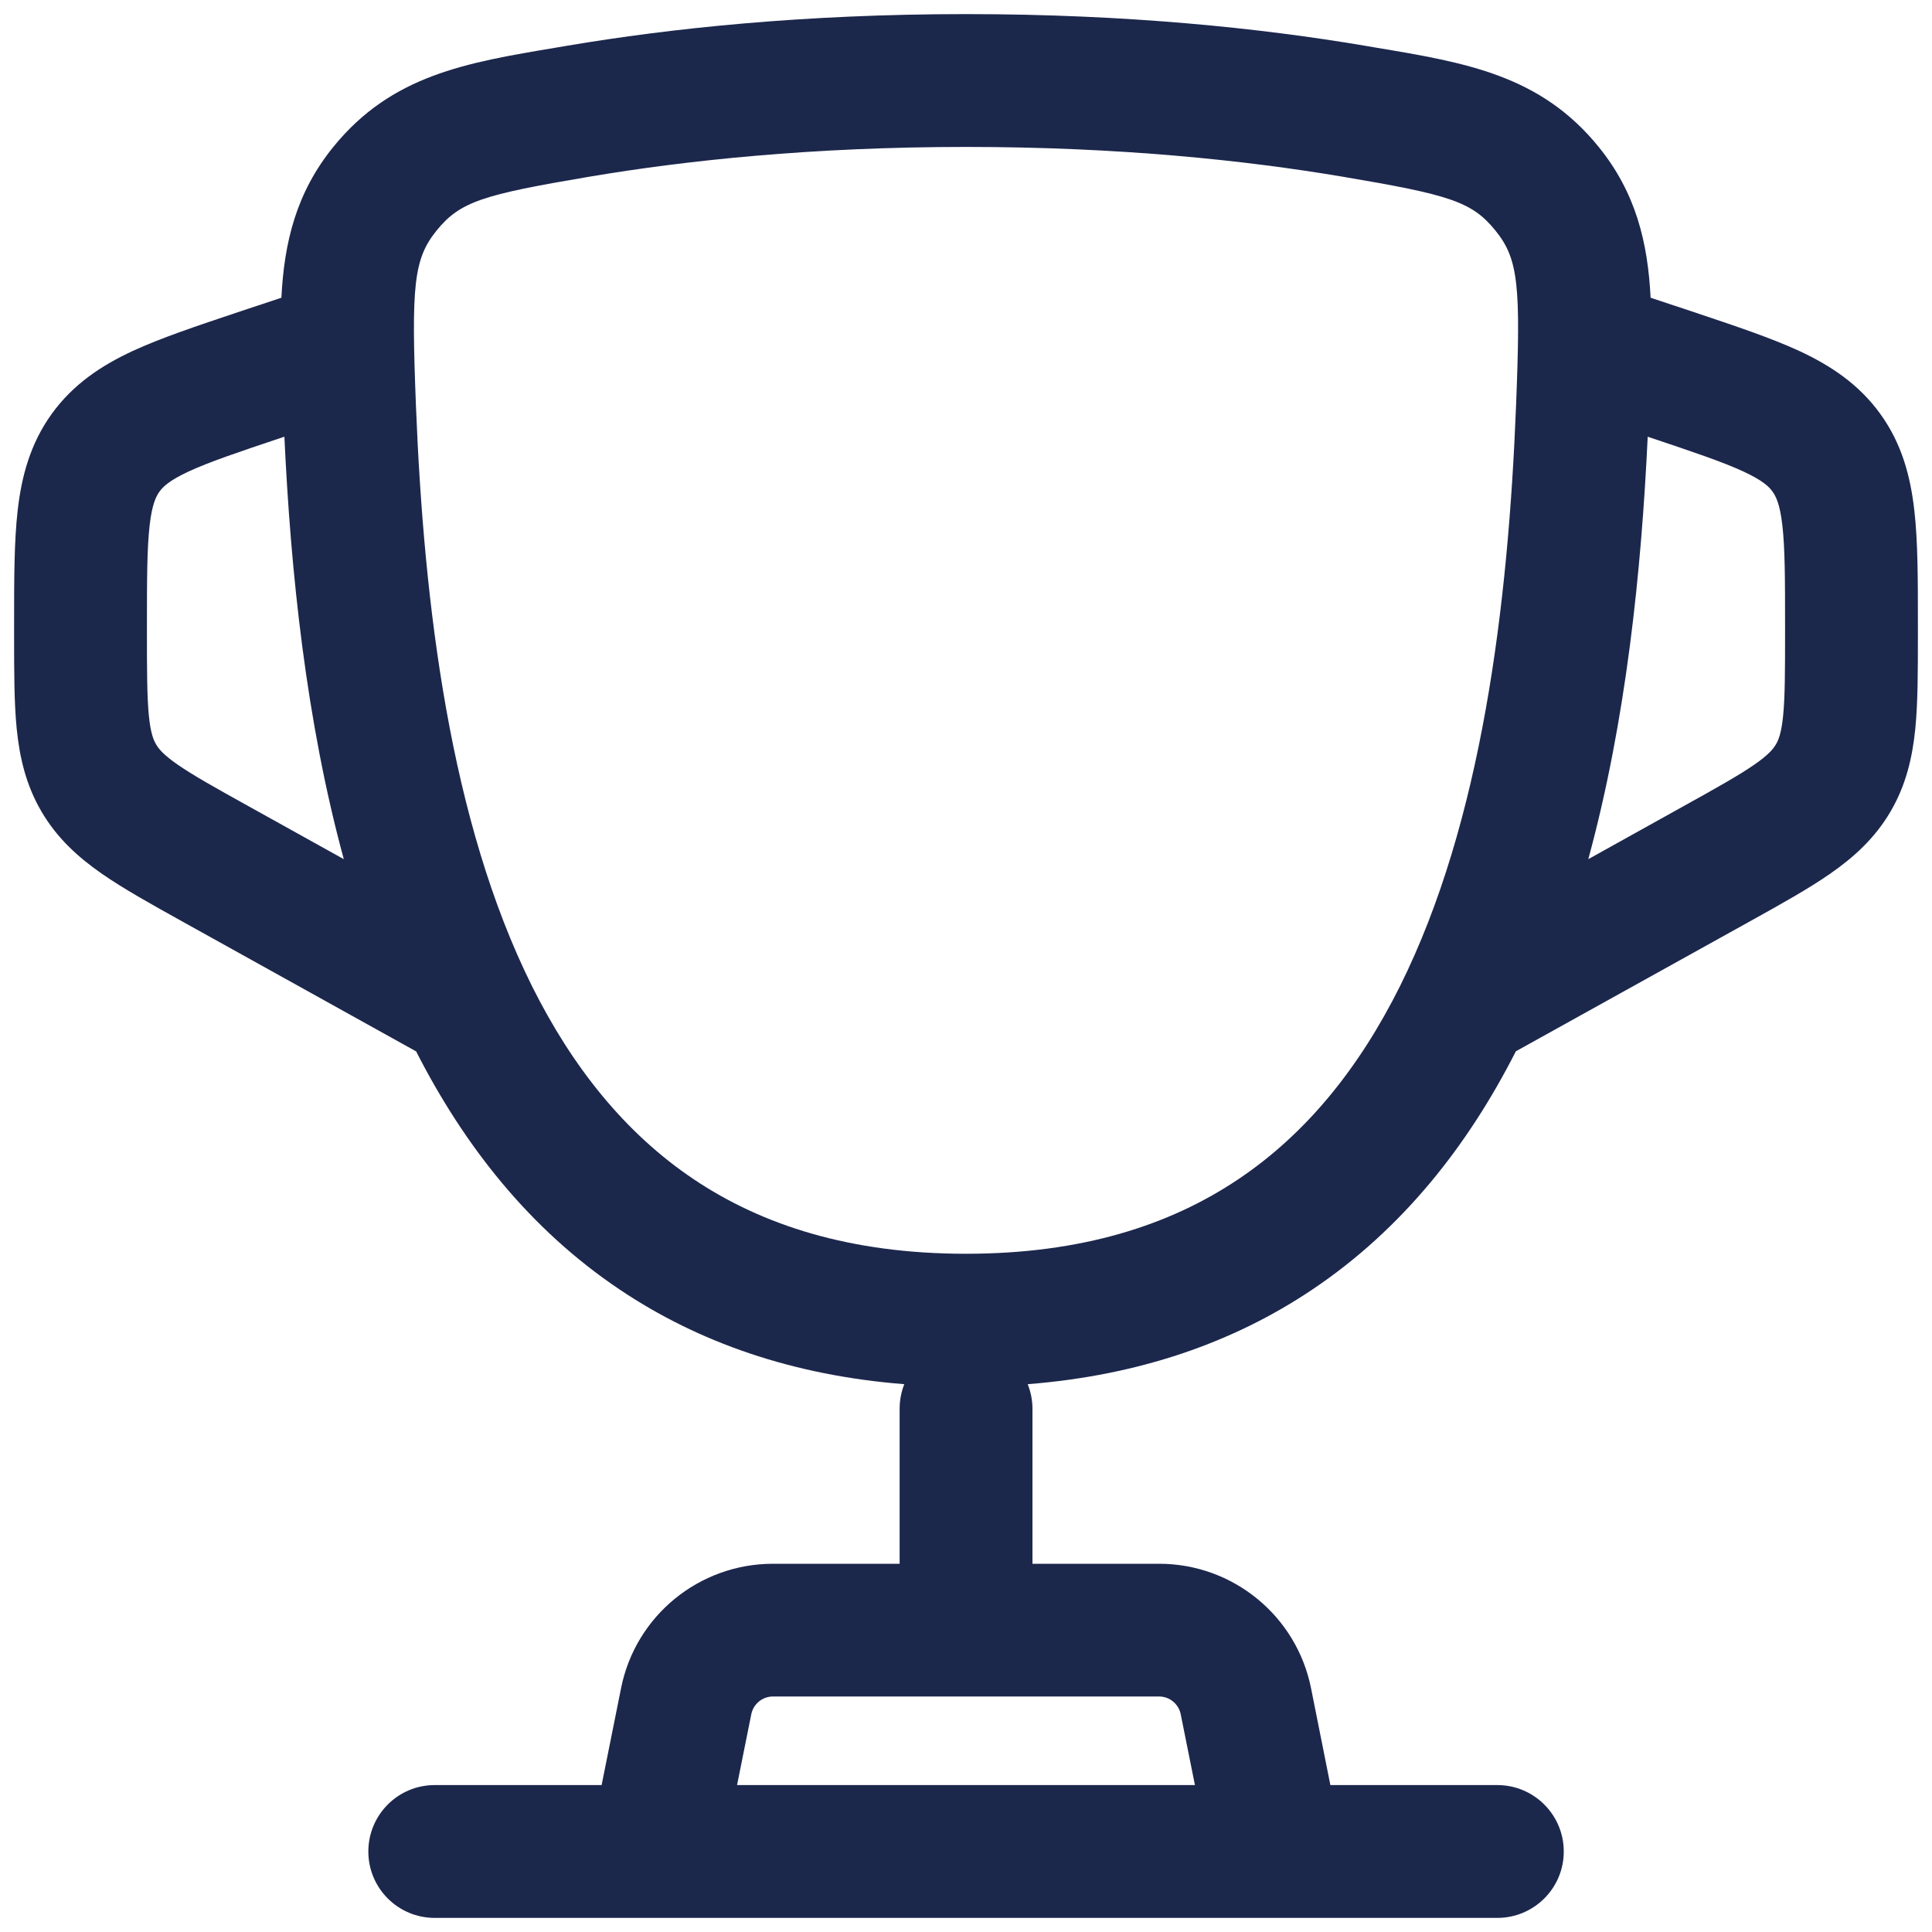 <svg width="20" height="20" viewBox="0 0 20 20" fill="none" xmlns="http://www.w3.org/2000/svg">
<path fill-rule="evenodd" clip-rule="evenodd" d="M10 0.146C8.325 0.146 6.94 0.293 5.874 0.473L5.75 0.494C4.824 0.649 4.054 0.778 3.452 1.519C3.066 1.994 2.942 2.508 2.913 3.082L2.462 3.232C2.038 3.374 1.666 3.498 1.37 3.635C1.051 3.784 0.759 3.975 0.535 4.285C0.312 4.595 0.223 4.933 0.183 5.283C0.146 5.606 0.146 5.999 0.146 6.446L0.146 6.579C0.146 6.948 0.146 7.273 0.173 7.545C0.203 7.84 0.268 8.127 0.431 8.404C0.594 8.681 0.813 8.877 1.056 9.046C1.281 9.202 1.565 9.36 1.887 9.539L4.308 10.884C4.803 11.856 5.482 12.724 6.416 13.35C7.229 13.896 8.205 14.238 9.361 14.329C9.33 14.408 9.313 14.494 9.313 14.583V16.188H8.002C7.237 16.188 6.578 16.727 6.429 17.477L6.228 18.479H4.5C4.12 18.479 3.813 18.787 3.813 19.167C3.813 19.546 4.12 19.854 4.5 19.854H15.5C15.88 19.854 16.188 19.546 16.188 19.167C16.188 18.787 15.88 18.479 15.5 18.479H13.772L13.572 17.477C13.422 16.727 12.763 16.188 11.999 16.188H10.688V14.583C10.688 14.494 10.67 14.408 10.639 14.329C11.795 14.238 12.771 13.896 13.584 13.35C14.518 12.724 15.198 11.856 15.692 10.883L18.113 9.539C18.435 9.36 18.719 9.202 18.944 9.046C19.187 8.877 19.406 8.681 19.569 8.404C19.732 8.127 19.797 7.84 19.827 7.545C19.854 7.273 19.854 6.948 19.854 6.579L19.854 6.446C19.854 5.999 19.854 5.606 19.817 5.283C19.777 4.933 19.689 4.595 19.465 4.285C19.241 3.975 18.949 3.784 18.63 3.635C18.334 3.498 17.962 3.374 17.538 3.232L17.087 3.082C17.058 2.508 16.934 1.994 16.548 1.519C15.946 0.778 15.176 0.649 14.25 0.494L14.127 0.473C13.061 0.293 11.676 0.146 10 0.146ZM12.37 18.479L12.223 17.747C12.202 17.64 12.108 17.562 11.999 17.562H8.002C7.892 17.562 7.798 17.64 7.777 17.747L7.63 18.479H12.37ZM2.931 4.525L2.944 4.521C3.009 5.915 3.167 7.455 3.559 8.894L2.582 8.351C2.225 8.153 2.002 8.028 1.84 7.916C1.691 7.813 1.643 7.752 1.616 7.706C1.589 7.661 1.559 7.589 1.541 7.408C1.522 7.213 1.521 6.957 1.521 6.549L1.521 6.482C1.521 5.988 1.522 5.675 1.549 5.439C1.574 5.22 1.615 5.139 1.651 5.089C1.687 5.039 1.751 4.975 1.95 4.882C2.166 4.782 2.462 4.682 2.931 4.525ZM17.057 4.521C16.991 5.915 16.834 7.455 16.442 8.894L17.418 8.351C17.775 8.153 17.998 8.028 18.16 7.916C18.309 7.813 18.357 7.752 18.384 7.706C18.411 7.661 18.441 7.589 18.459 7.408C18.478 7.213 18.479 6.957 18.479 6.549L18.479 6.482C18.479 5.988 18.478 5.675 18.451 5.439C18.426 5.22 18.385 5.139 18.349 5.089C18.314 5.039 18.249 4.975 18.05 4.882C17.834 4.782 17.538 4.682 17.069 4.525L17.057 4.521ZM6.102 1.829C7.097 1.661 8.406 1.521 10 1.521C11.595 1.521 12.903 1.661 13.898 1.829C15.004 2.016 15.237 2.086 15.48 2.386C15.721 2.682 15.743 2.961 15.694 4.204C15.612 6.274 15.339 8.508 14.493 10.208C14.075 11.046 13.53 11.731 12.818 12.208C12.112 12.682 11.2 12.979 10 12.979C8.8 12.979 7.889 12.682 7.182 12.208C6.471 11.731 5.925 11.046 5.507 10.208C4.661 8.508 4.388 6.274 4.306 4.204C4.257 2.961 4.28 2.682 4.52 2.386C4.764 2.086 4.996 2.016 6.102 1.829Z" fill="#1C274C"/>
</svg>
